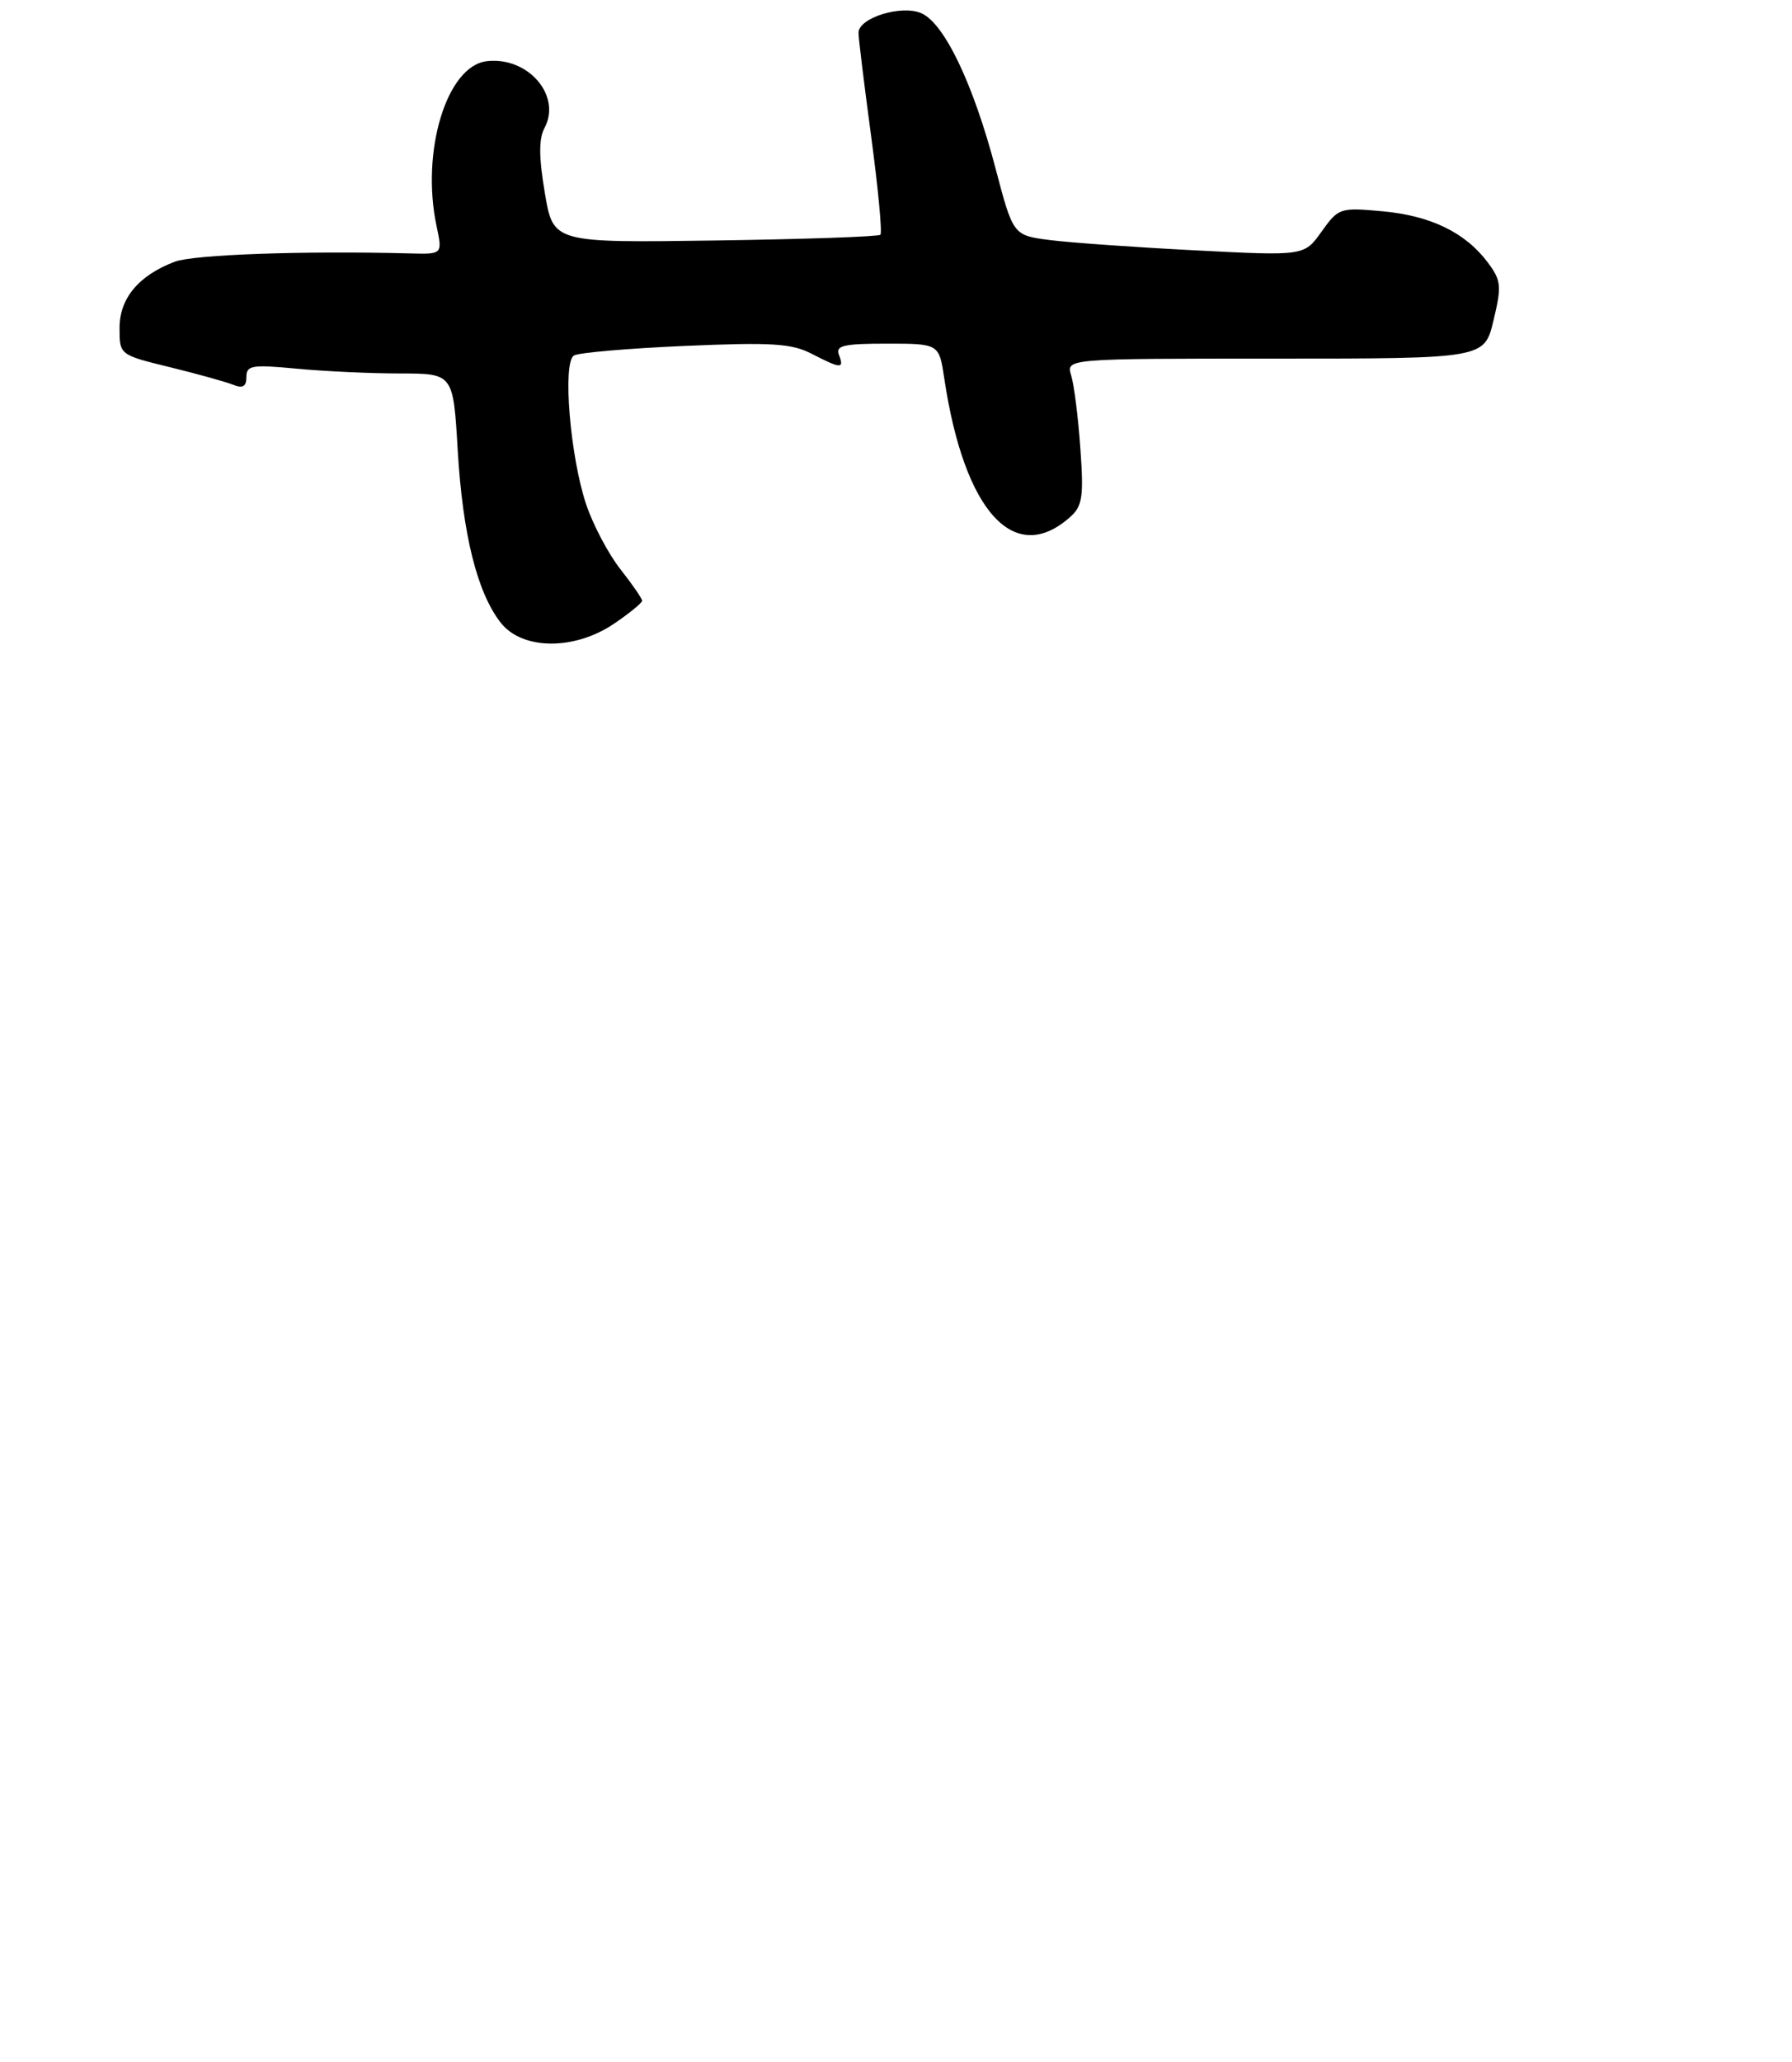 <?xml version="1.0" encoding="UTF-8" standalone="no"?>
<!DOCTYPE svg PUBLIC "-//W3C//DTD SVG 1.1//EN" "http://www.w3.org/Graphics/SVG/1.1/DTD/svg11.dtd" >
<svg xmlns="http://www.w3.org/2000/svg" xmlns:xlink="http://www.w3.org/1999/xlink" version="1.1" viewBox="0 0 240 276">
 <g >
 <path fill="currentColor"
d=" M 82.27 83.46 C 84.32 82.07 86.00 80.69 86.00 80.41 C 86.00 80.12 84.69 78.22 83.09 76.19 C 81.49 74.16 79.42 70.25 78.50 67.50 C 76.35 61.07 75.32 48.54 76.86 47.59 C 77.48 47.20 84.19 46.63 91.76 46.30 C 103.39 45.80 106.04 45.97 108.72 47.36 C 112.64 49.38 113.09 49.40 112.36 47.50 C 111.88 46.25 112.97 46.00 118.78 46.00 C 125.77 46.00 125.77 46.00 126.47 50.68 C 129.15 68.53 135.88 75.89 143.36 69.17 C 144.97 67.73 145.15 66.46 144.69 60.00 C 144.40 55.88 143.85 51.49 143.46 50.25 C 142.77 48.00 142.77 48.00 170.78 48.00 C 198.80 48.00 198.80 48.00 200.02 42.90 C 201.13 38.28 201.06 37.56 199.27 35.15 C 196.27 31.13 191.62 28.87 185.15 28.28 C 179.46 27.76 179.26 27.83 176.99 31.01 C 174.68 34.26 174.68 34.26 160.09 33.51 C 152.06 33.10 143.29 32.48 140.59 32.13 C 135.69 31.50 135.69 31.50 133.32 22.50 C 130.36 11.27 126.51 3.19 123.44 1.79 C 120.81 0.59 115.02 2.36 114.98 4.37 C 114.96 4.99 115.73 11.23 116.67 18.23 C 117.61 25.23 118.17 31.16 117.91 31.42 C 117.66 31.68 107.69 32.02 95.77 32.19 C 74.09 32.50 74.09 32.50 72.97 25.83 C 72.16 21.04 72.15 18.59 72.92 17.14 C 75.25 12.80 70.72 7.55 65.20 8.19 C 59.83 8.81 56.34 20.26 58.47 30.27 C 59.27 34.04 59.27 34.04 54.88 33.92 C 40.74 33.55 25.94 34.07 23.41 35.03 C 18.56 36.87 16.00 39.94 16.01 43.92 C 16.01 47.50 16.01 47.50 22.76 49.15 C 26.47 50.06 30.29 51.12 31.25 51.51 C 32.52 52.02 33.00 51.73 33.00 50.46 C 33.00 48.90 33.74 48.78 39.75 49.35 C 43.46 49.70 49.69 49.99 53.60 49.99 C 60.70 50.00 60.70 50.00 61.30 60.25 C 61.97 71.57 63.91 79.34 67.07 83.36 C 69.96 87.03 76.95 87.08 82.27 83.46 Z "/>
</g>
</svg>
